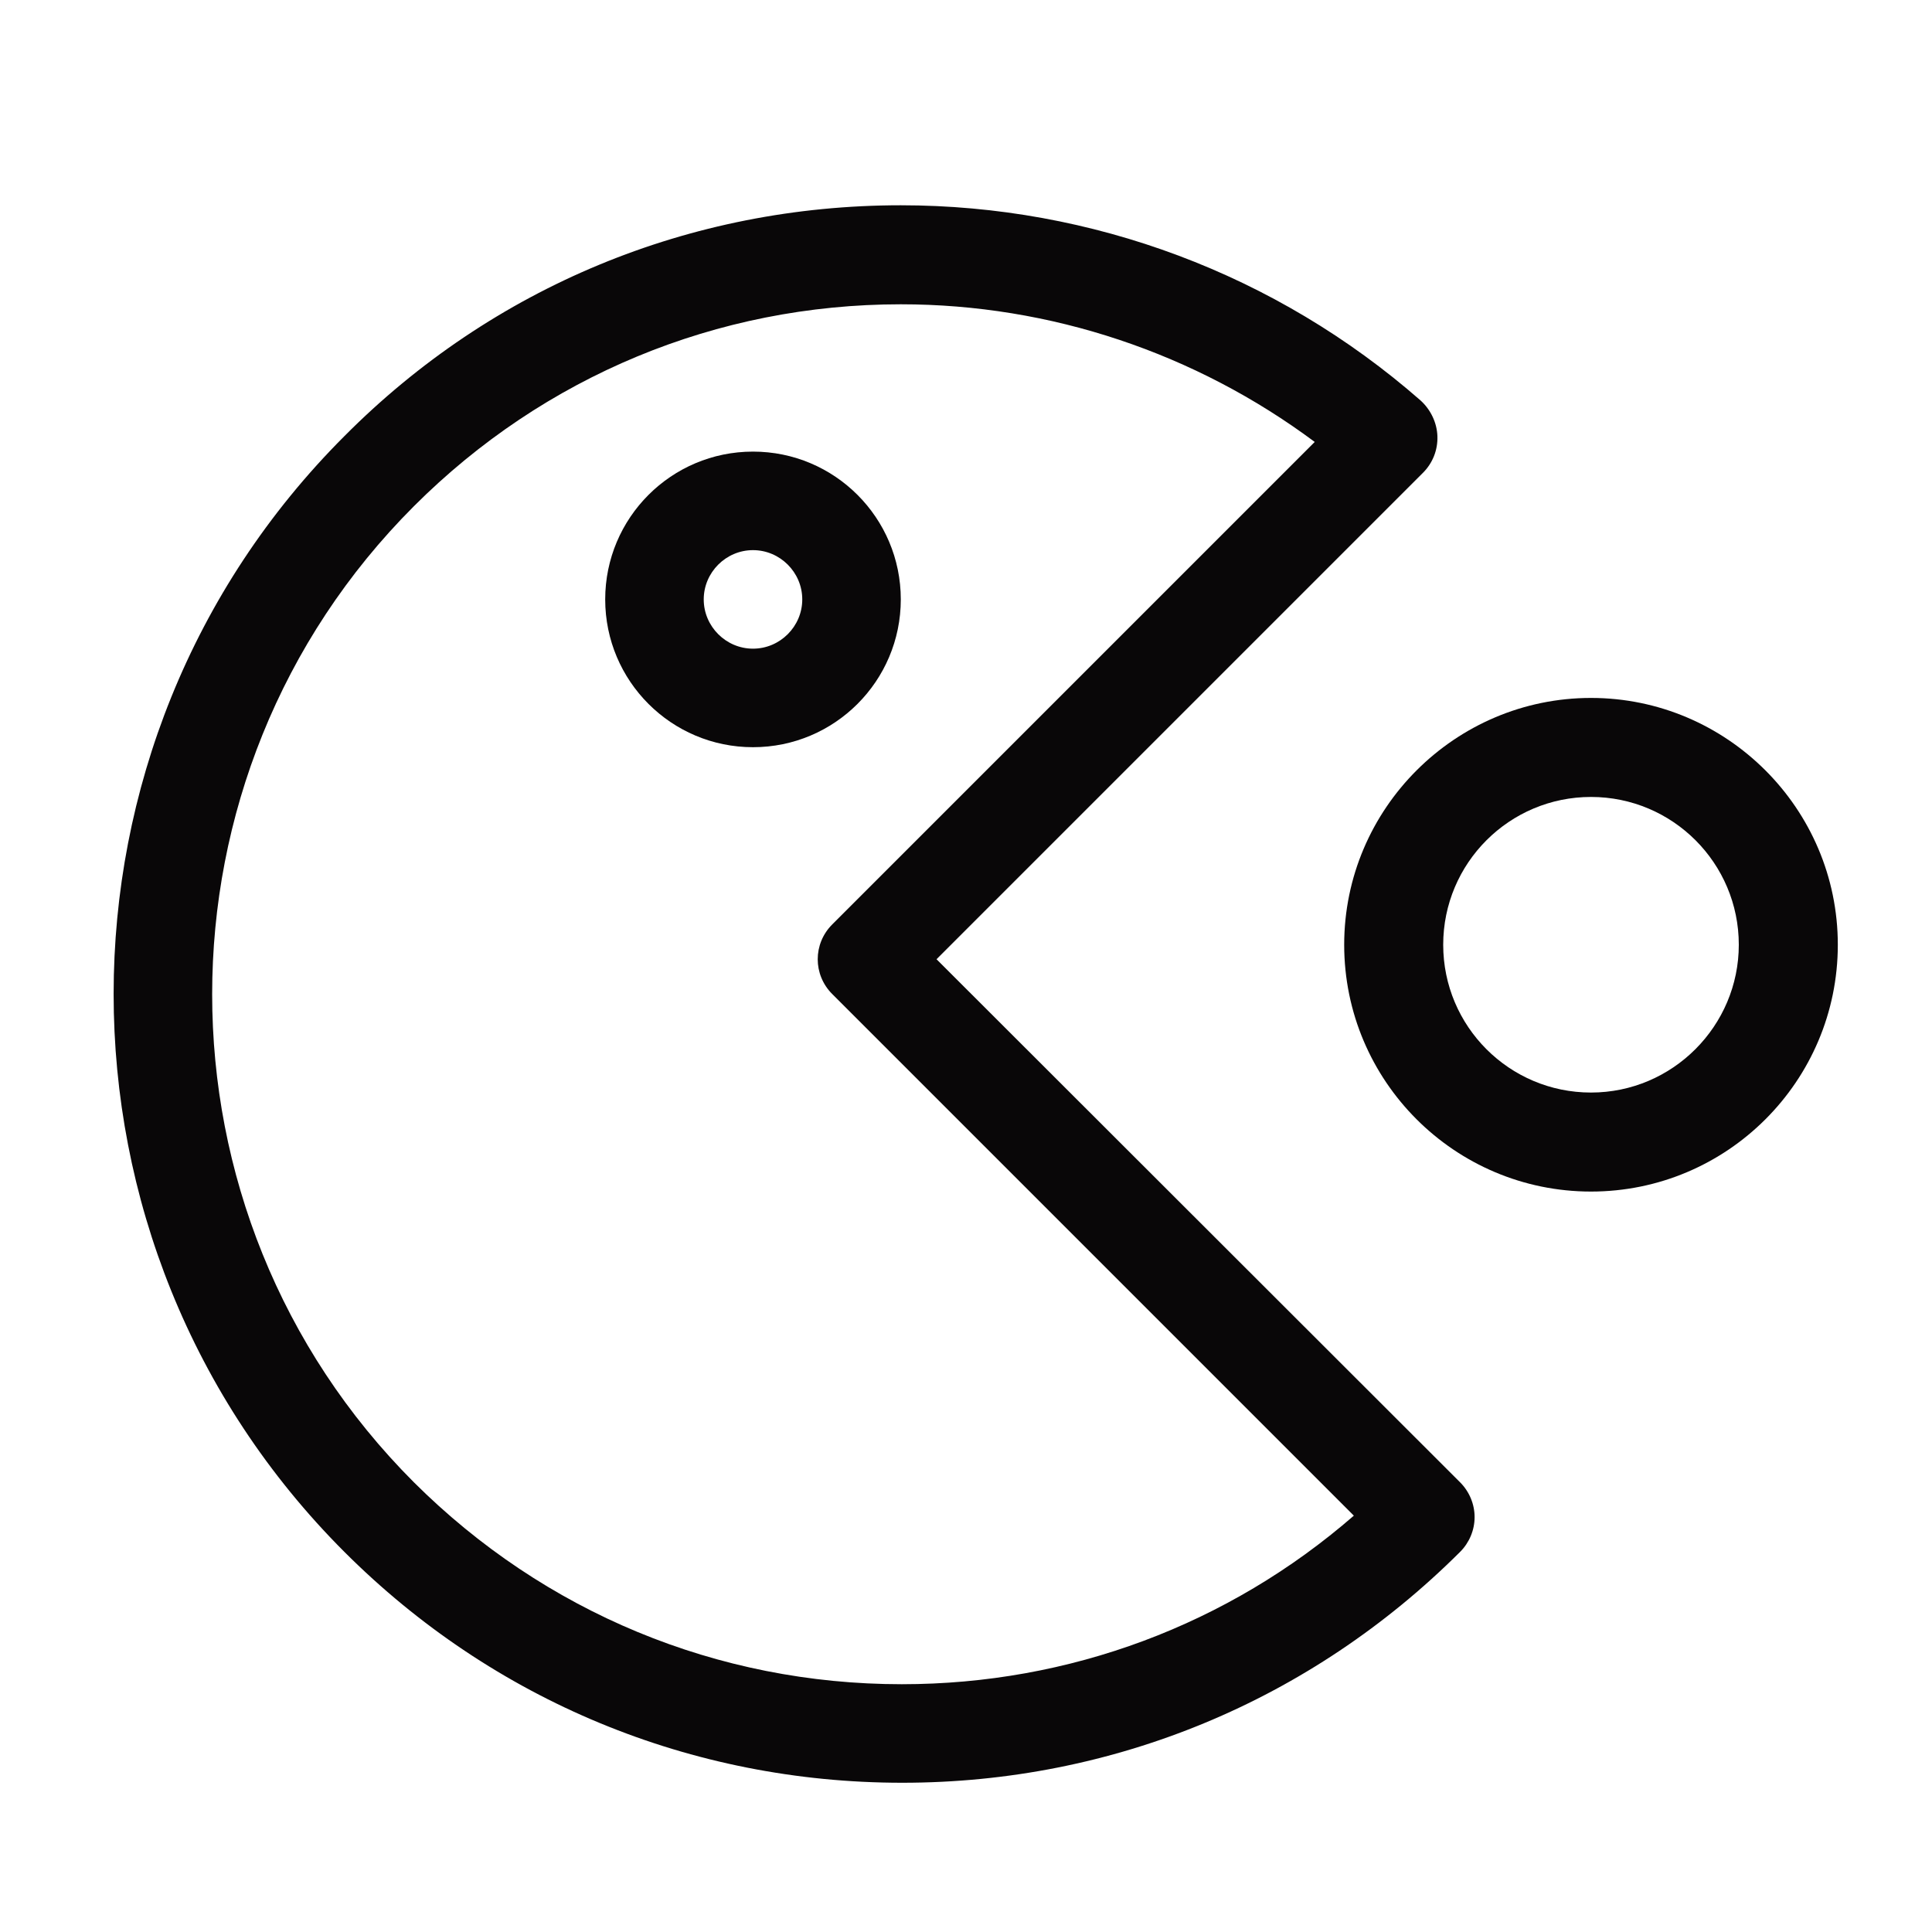 <?xml version="1.0" encoding="utf-8"?>
<!-- Generator: Adobe Illustrator 20.0.0, SVG Export Plug-In . SVG Version: 6.00 Build 0)  -->
<svg version="1.1" id="Layer_1" xmlns="http://www.w3.org/2000/svg" xmlns:xlink="http://www.w3.org/1999/xlink" x="0px" y="0px"
	 viewBox="0 0 400 400" style="enable-background:new 0 0 400 400;" xml:space="preserve">
<style type="text/css">
	.st0{fill:#090708;}
</style>
<g id="pacman">
	<g>
		<g>
			<g>
				<path class="st0" d="M193.9,198.6L294.6,97.9c2-2,3.1-4.7,3-7.6c-0.1-2.8-1.4-5.5-3.5-7.4c-29.8-26.1-68-40.4-107.6-40.4
					c-43.6,0-84.5,16.9-115.2,47.8c-63.7,63.7-63.7,167.3,0,231c30.8,30.8,71.8,47.8,115.5,47.8s84.6-17,115.5-47.8
					c1.9-1.9,3-4.5,3-7.2c0-2.7-1.1-5.3-3-7.2L193.9,198.6z M186.7,348.7c-38.2,0-74-14.9-101-41.8c-55.7-55.7-55.7-146.4,0-202.1
					C112.6,77.9,148.4,63,186.5,63c31,0,61,10.1,85.7,28.5l-99.9,99.9c-4,4-4,10.4,0,14.4l108,108
					C254.3,336.4,221.4,348.7,186.7,348.7z"/>
			</g>
		</g>
		<g>
			<g>
				<path class="st0" d="M186.5,124.1c0-16.9-13.7-30.6-30.6-30.6s-30.6,13.7-30.6,30.6s13.7,30.6,30.6,30.6S186.5,141,186.5,124.1z
					 M155.9,134.3c-5.6,0-10.2-4.6-10.2-10.2s4.6-10.2,10.2-10.2c5.6,0,10.2,4.6,10.2,10.2S161.5,134.3,155.9,134.3z"/>
			</g>
		</g>
		<g>
			<g>
				<path class="st0" d="M329.4,144.5c-28.1,0-51.1,22.9-51.1,51.1s22.9,51.1,51.1,51.1s51.1-22.9,51.1-51.1
					S357.5,144.5,329.4,144.5z M329.4,226.2c-16.9,0-30.6-13.7-30.6-30.6s13.7-30.6,30.6-30.6s30.6,13.7,30.6,30.6
					C360,212.4,346.3,226.2,329.4,226.2z"/>
			</g>
		</g>
	</g>
</g>
</svg>
